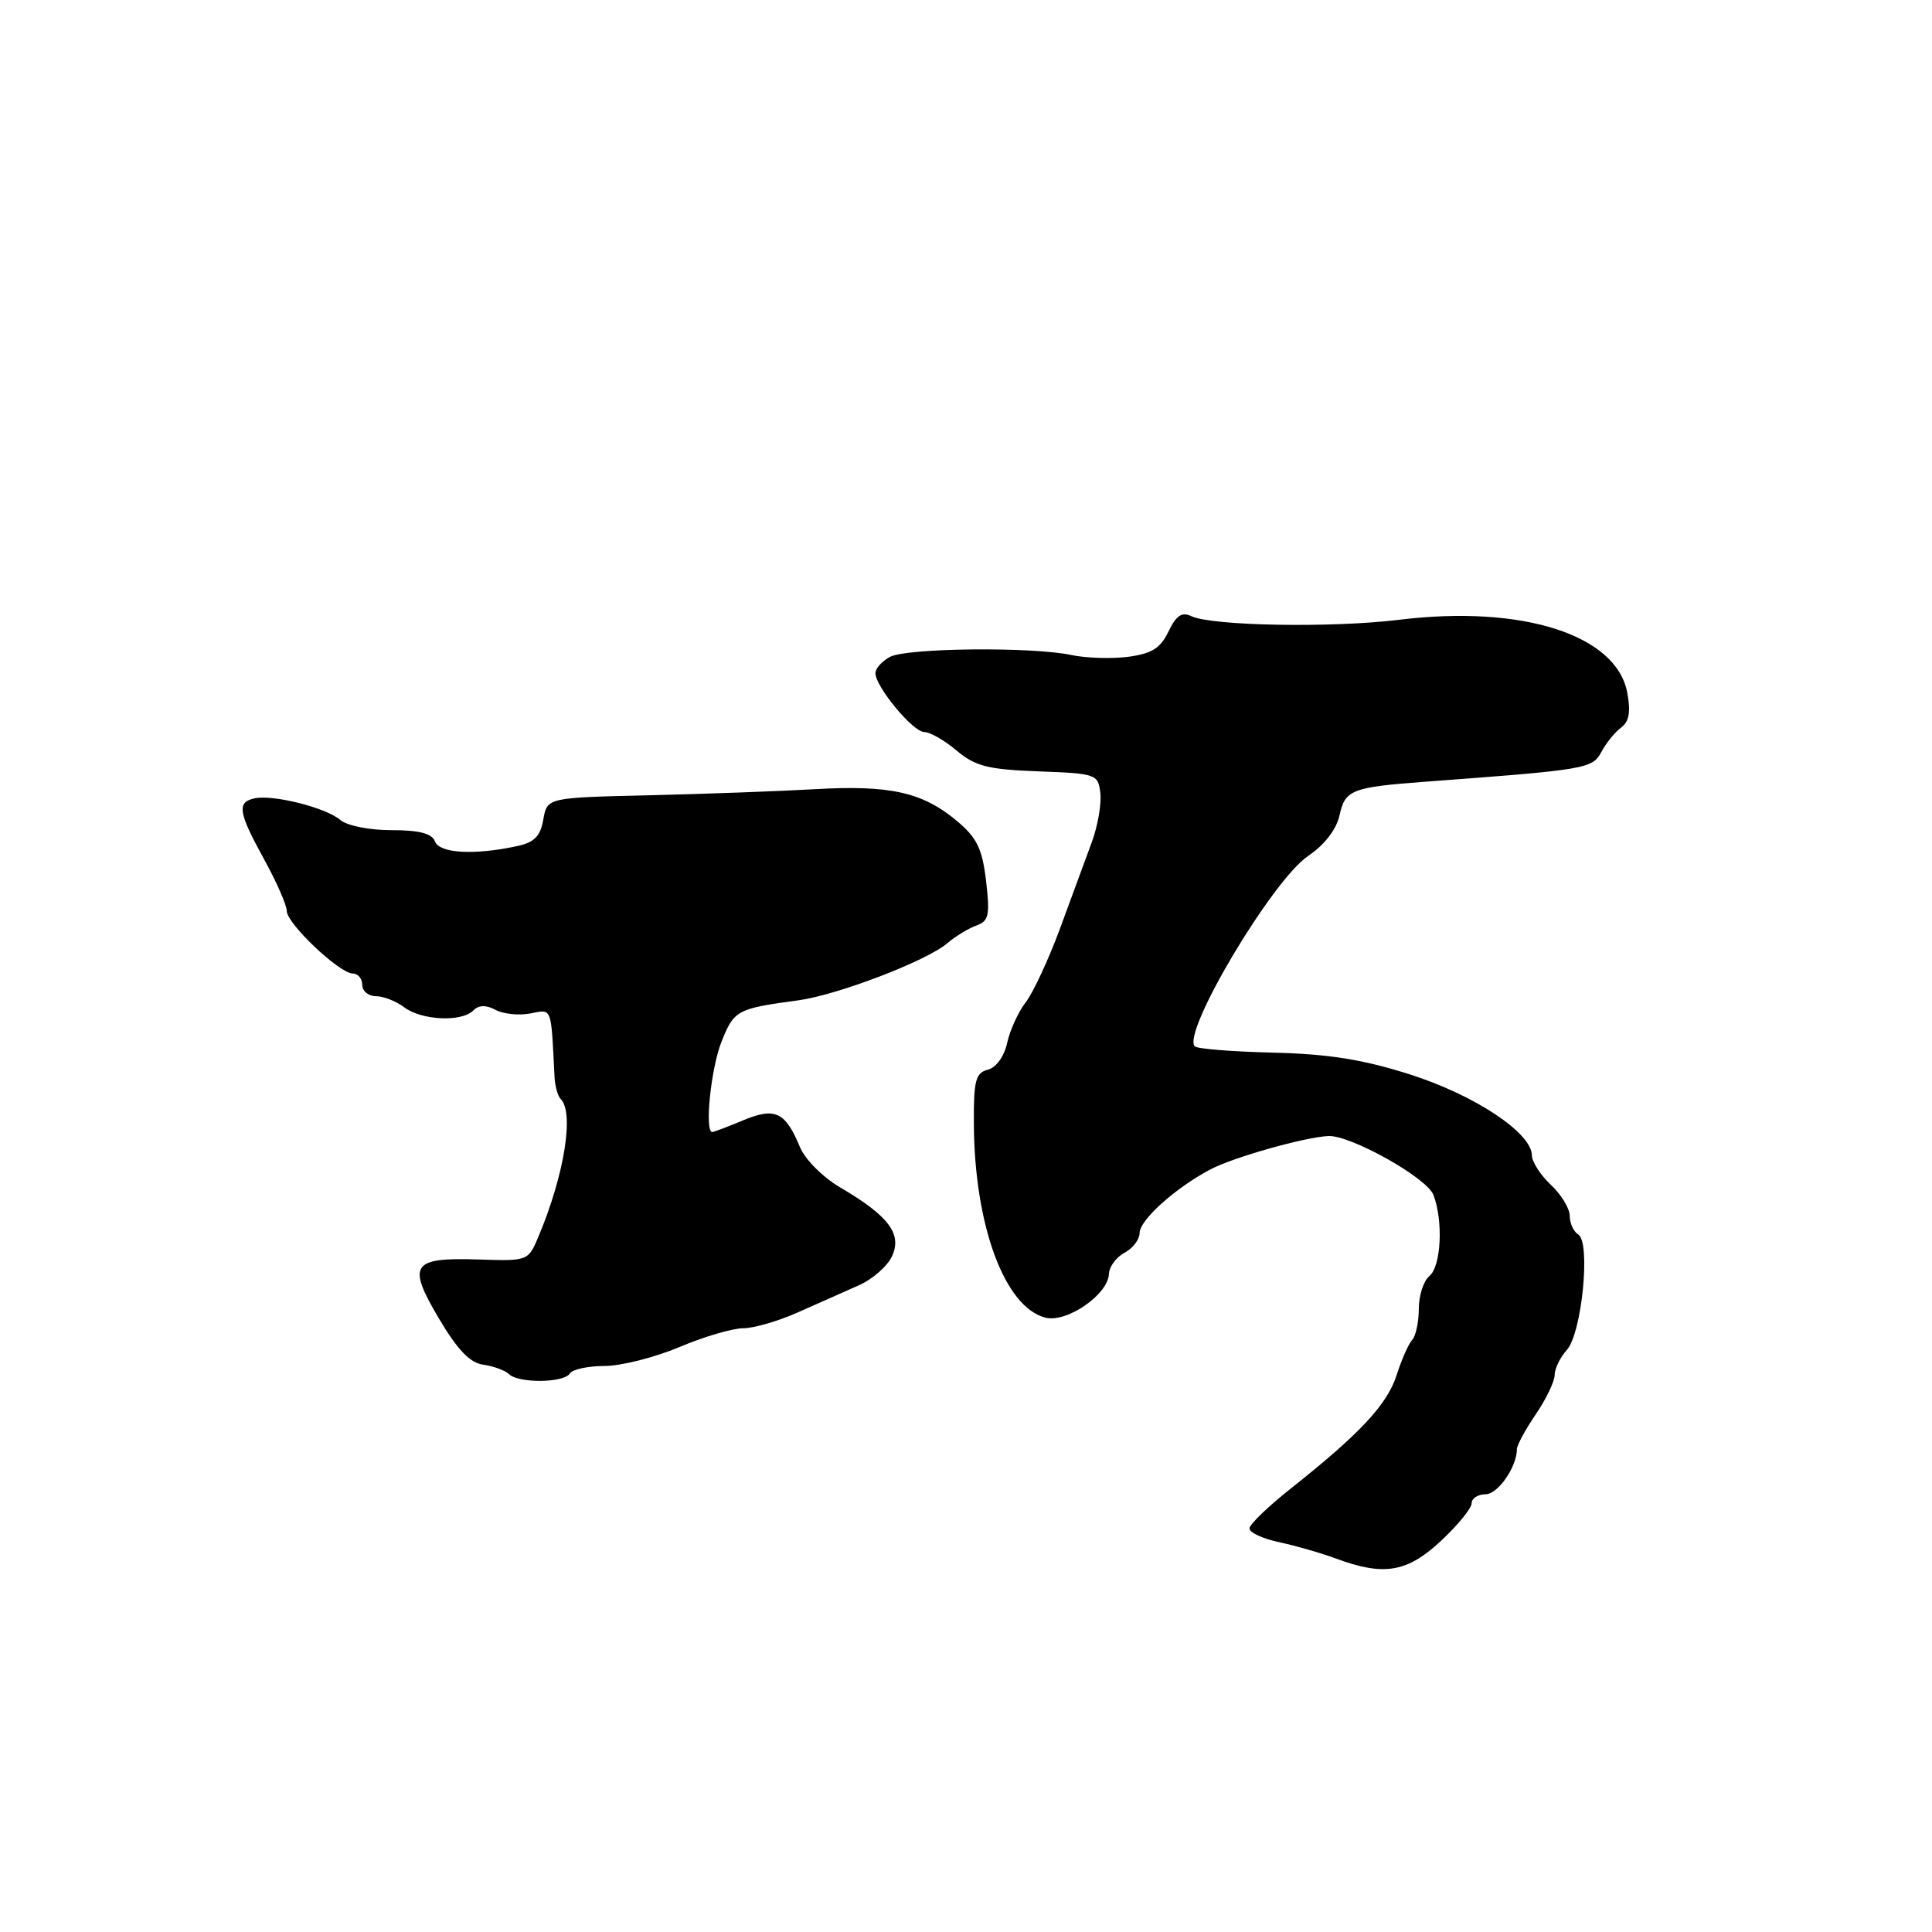 <?xml version="1.0" encoding="UTF-8" standalone="no"?>
<!DOCTYPE svg PUBLIC "-//W3C//DTD SVG 1.1//EN" "http://www.w3.org/Graphics/SVG/1.1/DTD/svg11.dtd" >
<svg xmlns="http://www.w3.org/2000/svg" xmlns:xlink="http://www.w3.org/1999/xlink" version="1.1" viewBox="0 0 256 256">
 <g >
 <path fill="currentColor"
d=" M 190.92 204.19 C 193.16 202.10 195.00 199.85 195.00 199.19 C 195.00 198.54 195.83 198.00 196.84 198.00 C 198.48 198.00 201.00 194.37 201.00 192.00 C 201.00 191.50 202.12 189.43 203.50 187.40 C 204.88 185.38 206.00 183.03 206.00 182.19 C 206.00 181.35 206.73 179.86 207.61 178.88 C 209.61 176.67 210.80 164.61 209.13 163.58 C 208.51 163.20 208.00 162.09 208.00 161.12 C 208.00 160.14 206.88 158.29 205.50 157.00 C 204.12 155.71 202.99 153.94 202.98 153.08 C 202.95 150.10 195.38 145.09 186.83 142.37 C 180.59 140.38 176.04 139.66 168.70 139.48 C 163.32 139.35 158.64 138.98 158.32 138.65 C 156.54 136.87 168.56 116.66 173.32 113.43 C 175.52 111.94 177.08 109.91 177.50 108.02 C 178.24 104.64 179.09 104.31 189.00 103.57 C 210.20 102.00 211.00 101.86 212.19 99.64 C 212.81 98.46 213.99 97.01 214.80 96.41 C 215.87 95.62 216.10 94.34 215.62 91.78 C 214.18 84.11 201.72 80.13 185.43 82.12 C 176.48 83.22 160.57 82.94 157.84 81.64 C 156.60 81.05 155.84 81.56 154.83 83.68 C 153.77 85.89 152.62 86.61 149.49 87.03 C 147.30 87.31 143.93 87.21 142.00 86.80 C 136.80 85.68 120.16 85.85 117.93 87.04 C 116.87 87.60 116.00 88.57 116.00 89.19 C 116.00 91.00 120.98 97.00 122.47 97.00 C 123.23 97.00 125.16 98.10 126.76 99.46 C 129.23 101.53 130.90 101.96 137.59 102.21 C 145.27 102.49 145.51 102.58 145.80 105.09 C 145.97 106.51 145.46 109.44 144.67 111.59 C 143.88 113.74 141.99 118.88 140.47 123.00 C 138.95 127.12 136.90 131.53 135.92 132.80 C 134.94 134.06 133.83 136.48 133.46 138.17 C 133.07 139.97 132.01 141.45 130.89 141.74 C 129.27 142.16 129.01 143.18 129.04 148.87 C 129.11 162.38 133.12 173.24 138.54 174.60 C 141.36 175.31 146.86 171.51 146.94 168.79 C 146.98 167.84 147.90 166.59 149.00 166.00 C 150.10 165.41 151.00 164.24 151.00 163.40 C 151.00 161.67 155.69 157.44 160.37 154.96 C 163.36 153.37 172.82 150.69 176.00 150.53 C 178.95 150.39 189.07 156.05 189.94 158.34 C 191.26 161.82 190.96 167.79 189.40 169.08 C 188.63 169.72 188.00 171.67 188.00 173.42 C 188.00 175.17 187.60 177.03 187.12 177.55 C 186.64 178.07 185.71 180.17 185.06 182.21 C 183.82 186.10 180.18 189.99 171.06 197.22 C 168.06 199.59 165.59 201.97 165.56 202.51 C 165.53 203.06 167.30 203.88 169.50 204.35 C 171.70 204.82 175.07 205.79 177.00 206.51 C 183.38 208.87 186.44 208.36 190.92 204.19 Z  M 75.50 182.00 C 75.84 181.45 77.91 181.00 80.09 181.00 C 82.27 181.00 86.73 179.88 90.00 178.50 C 93.27 177.12 97.08 176.00 98.48 176.00 C 99.88 176.00 103.15 175.05 105.76 173.88 C 108.37 172.72 111.99 171.11 113.80 170.31 C 115.62 169.51 117.61 167.76 118.21 166.43 C 119.55 163.50 117.74 161.10 111.36 157.36 C 109.05 156.01 106.68 153.64 106.00 152.00 C 104.06 147.32 102.70 146.68 98.47 148.45 C 96.43 149.30 94.59 150.00 94.38 150.00 C 93.33 150.00 94.20 141.53 95.61 138.01 C 97.28 133.84 97.64 133.65 105.78 132.55 C 110.98 131.84 122.75 127.34 125.50 125.00 C 126.60 124.06 128.35 123.00 129.39 122.63 C 131.02 122.05 131.19 121.27 130.66 116.73 C 130.15 112.44 129.46 111.01 126.77 108.76 C 122.25 104.97 117.90 104.00 108.00 104.57 C 103.33 104.84 93.42 105.20 86.00 105.38 C 72.50 105.69 72.50 105.69 71.99 108.59 C 71.60 110.82 70.80 111.63 68.49 112.12 C 62.82 113.34 58.24 113.07 57.64 111.50 C 57.23 110.43 55.56 110.00 51.86 110.00 C 48.92 110.00 45.97 109.41 45.08 108.64 C 43.19 107.02 36.21 105.26 33.75 105.78 C 31.35 106.28 31.56 107.63 35.02 113.91 C 36.66 116.89 38.00 119.95 38.00 120.71 C 38.00 122.38 44.98 128.99 46.75 129.00 C 47.44 129.00 48.00 129.68 48.00 130.50 C 48.00 131.32 48.81 132.00 49.81 132.00 C 50.80 132.00 52.49 132.66 53.56 133.47 C 55.85 135.20 61.14 135.46 62.69 133.91 C 63.44 133.16 64.38 133.13 65.65 133.81 C 66.68 134.36 68.75 134.58 70.26 134.29 C 73.20 133.73 73.00 133.22 73.48 142.71 C 73.54 143.93 73.91 145.24 74.30 145.63 C 76.11 147.44 74.77 155.71 71.37 163.80 C 69.99 167.10 69.97 167.10 63.45 166.89 C 54.53 166.60 53.91 167.53 58.15 174.69 C 60.63 178.88 62.27 180.59 64.04 180.83 C 65.39 181.02 66.93 181.58 67.45 182.08 C 68.73 183.32 74.73 183.25 75.50 182.00 Z "/>
</g>
</svg>